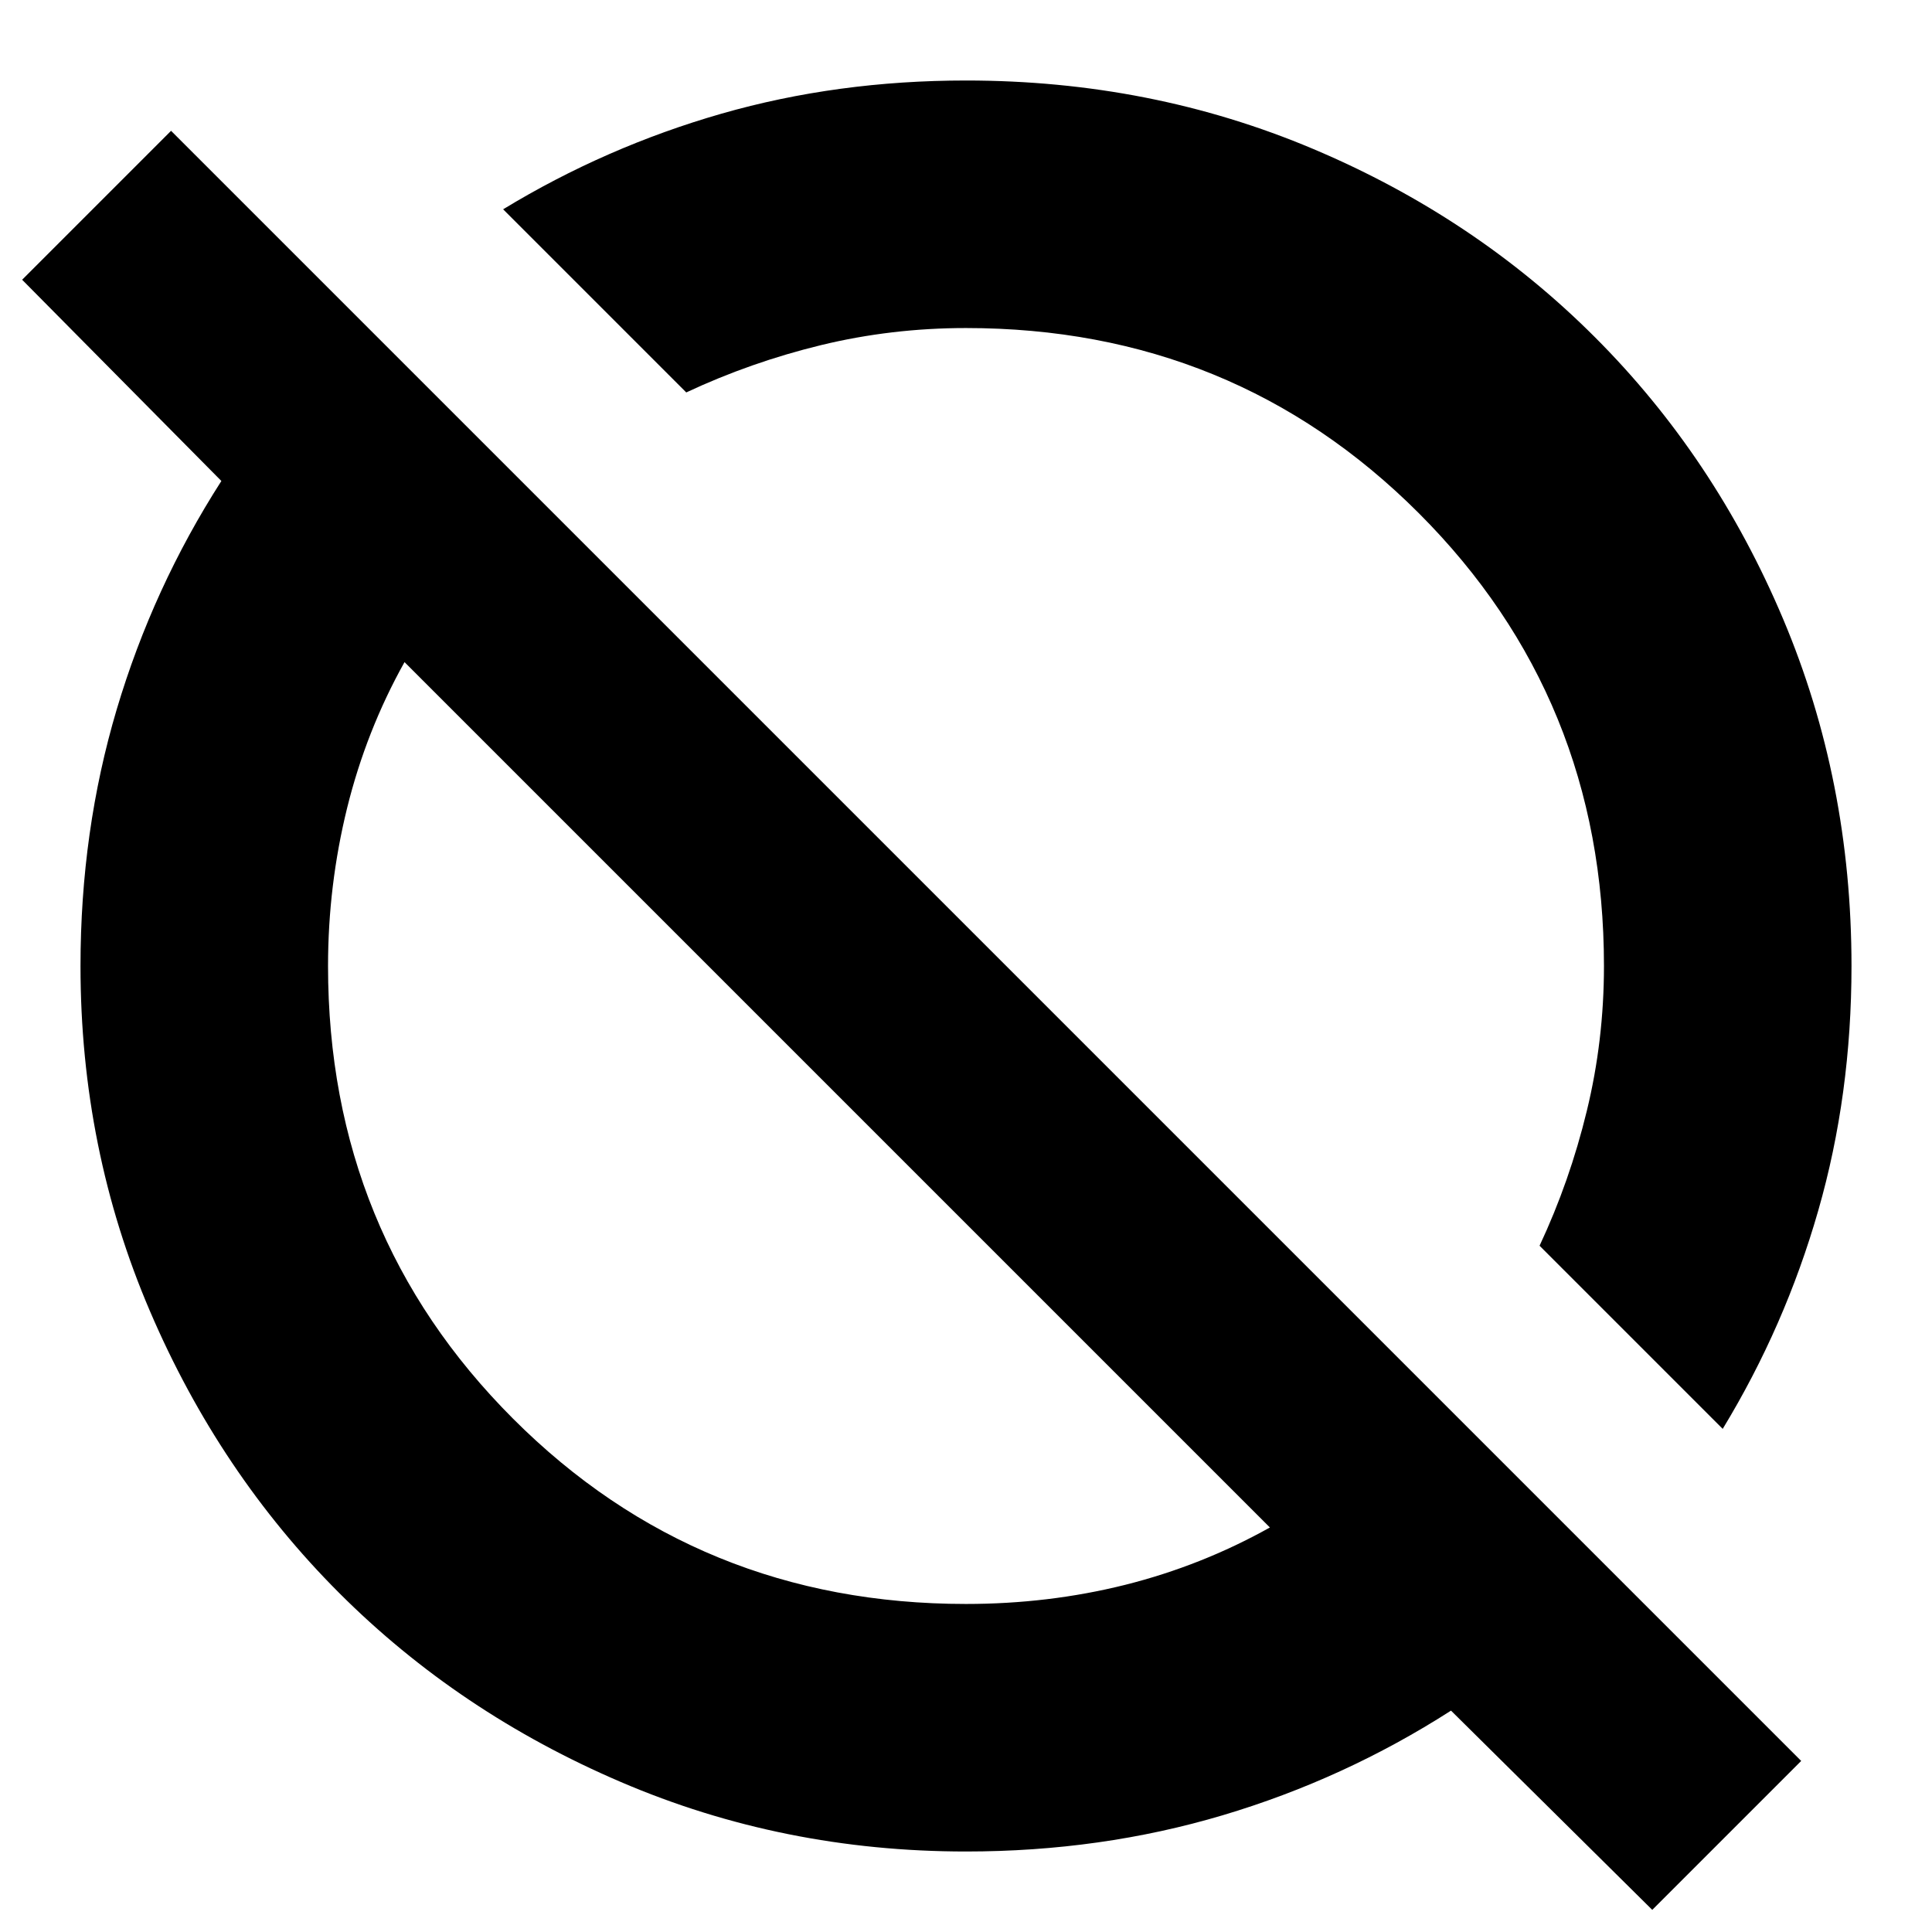 <svg xmlns="http://www.w3.org/2000/svg" height="24" width="24"><path d="M20.525 23.725 18.025 21.25Q16.7 22.1 15.188 22.55Q13.675 23 12 23Q9.725 23 7.713 22.137Q5.7 21.275 4.213 19.788Q2.725 18.3 1.863 16.288Q1 14.275 1 12Q1 10.325 1.45 8.812Q1.9 7.3 2.75 5.975L0.275 3.475L2.125 1.625L22.375 21.875ZM12 19.925Q13.025 19.925 13.975 19.688Q14.925 19.45 15.775 18.975L5.025 8.225Q4.55 9.075 4.312 10.037Q4.075 11 4.075 12Q4.075 15.325 6.375 17.625Q8.675 19.925 12 19.925ZM21.4 17.75 19.125 15.475Q19.5 14.675 19.712 13.8Q19.925 12.925 19.925 12Q19.925 8.675 17.625 6.375Q15.325 4.075 12 4.075Q11.075 4.075 10.2 4.287Q9.325 4.5 8.525 4.875L6.25 2.6Q7.525 1.825 8.963 1.412Q10.4 1 12 1Q14.3 1 16.312 1.85Q18.325 2.7 19.812 4.188Q21.3 5.675 22.15 7.688Q23 9.7 23 12Q23 13.6 22.587 15.038Q22.175 16.475 21.4 17.75ZM13.825 10.175Q13.825 10.175 13.825 10.175Q13.825 10.175 13.825 10.175Q13.825 10.175 13.825 10.175Q13.825 10.175 13.825 10.175Q13.825 10.175 13.825 10.175Q13.825 10.175 13.825 10.175ZM10.4 13.6Q10.4 13.6 10.4 13.6Q10.4 13.6 10.4 13.6Q10.4 13.6 10.4 13.6Q10.4 13.6 10.4 13.6Q10.4 13.6 10.4 13.6Q10.4 13.6 10.4 13.6Z"/></svg>